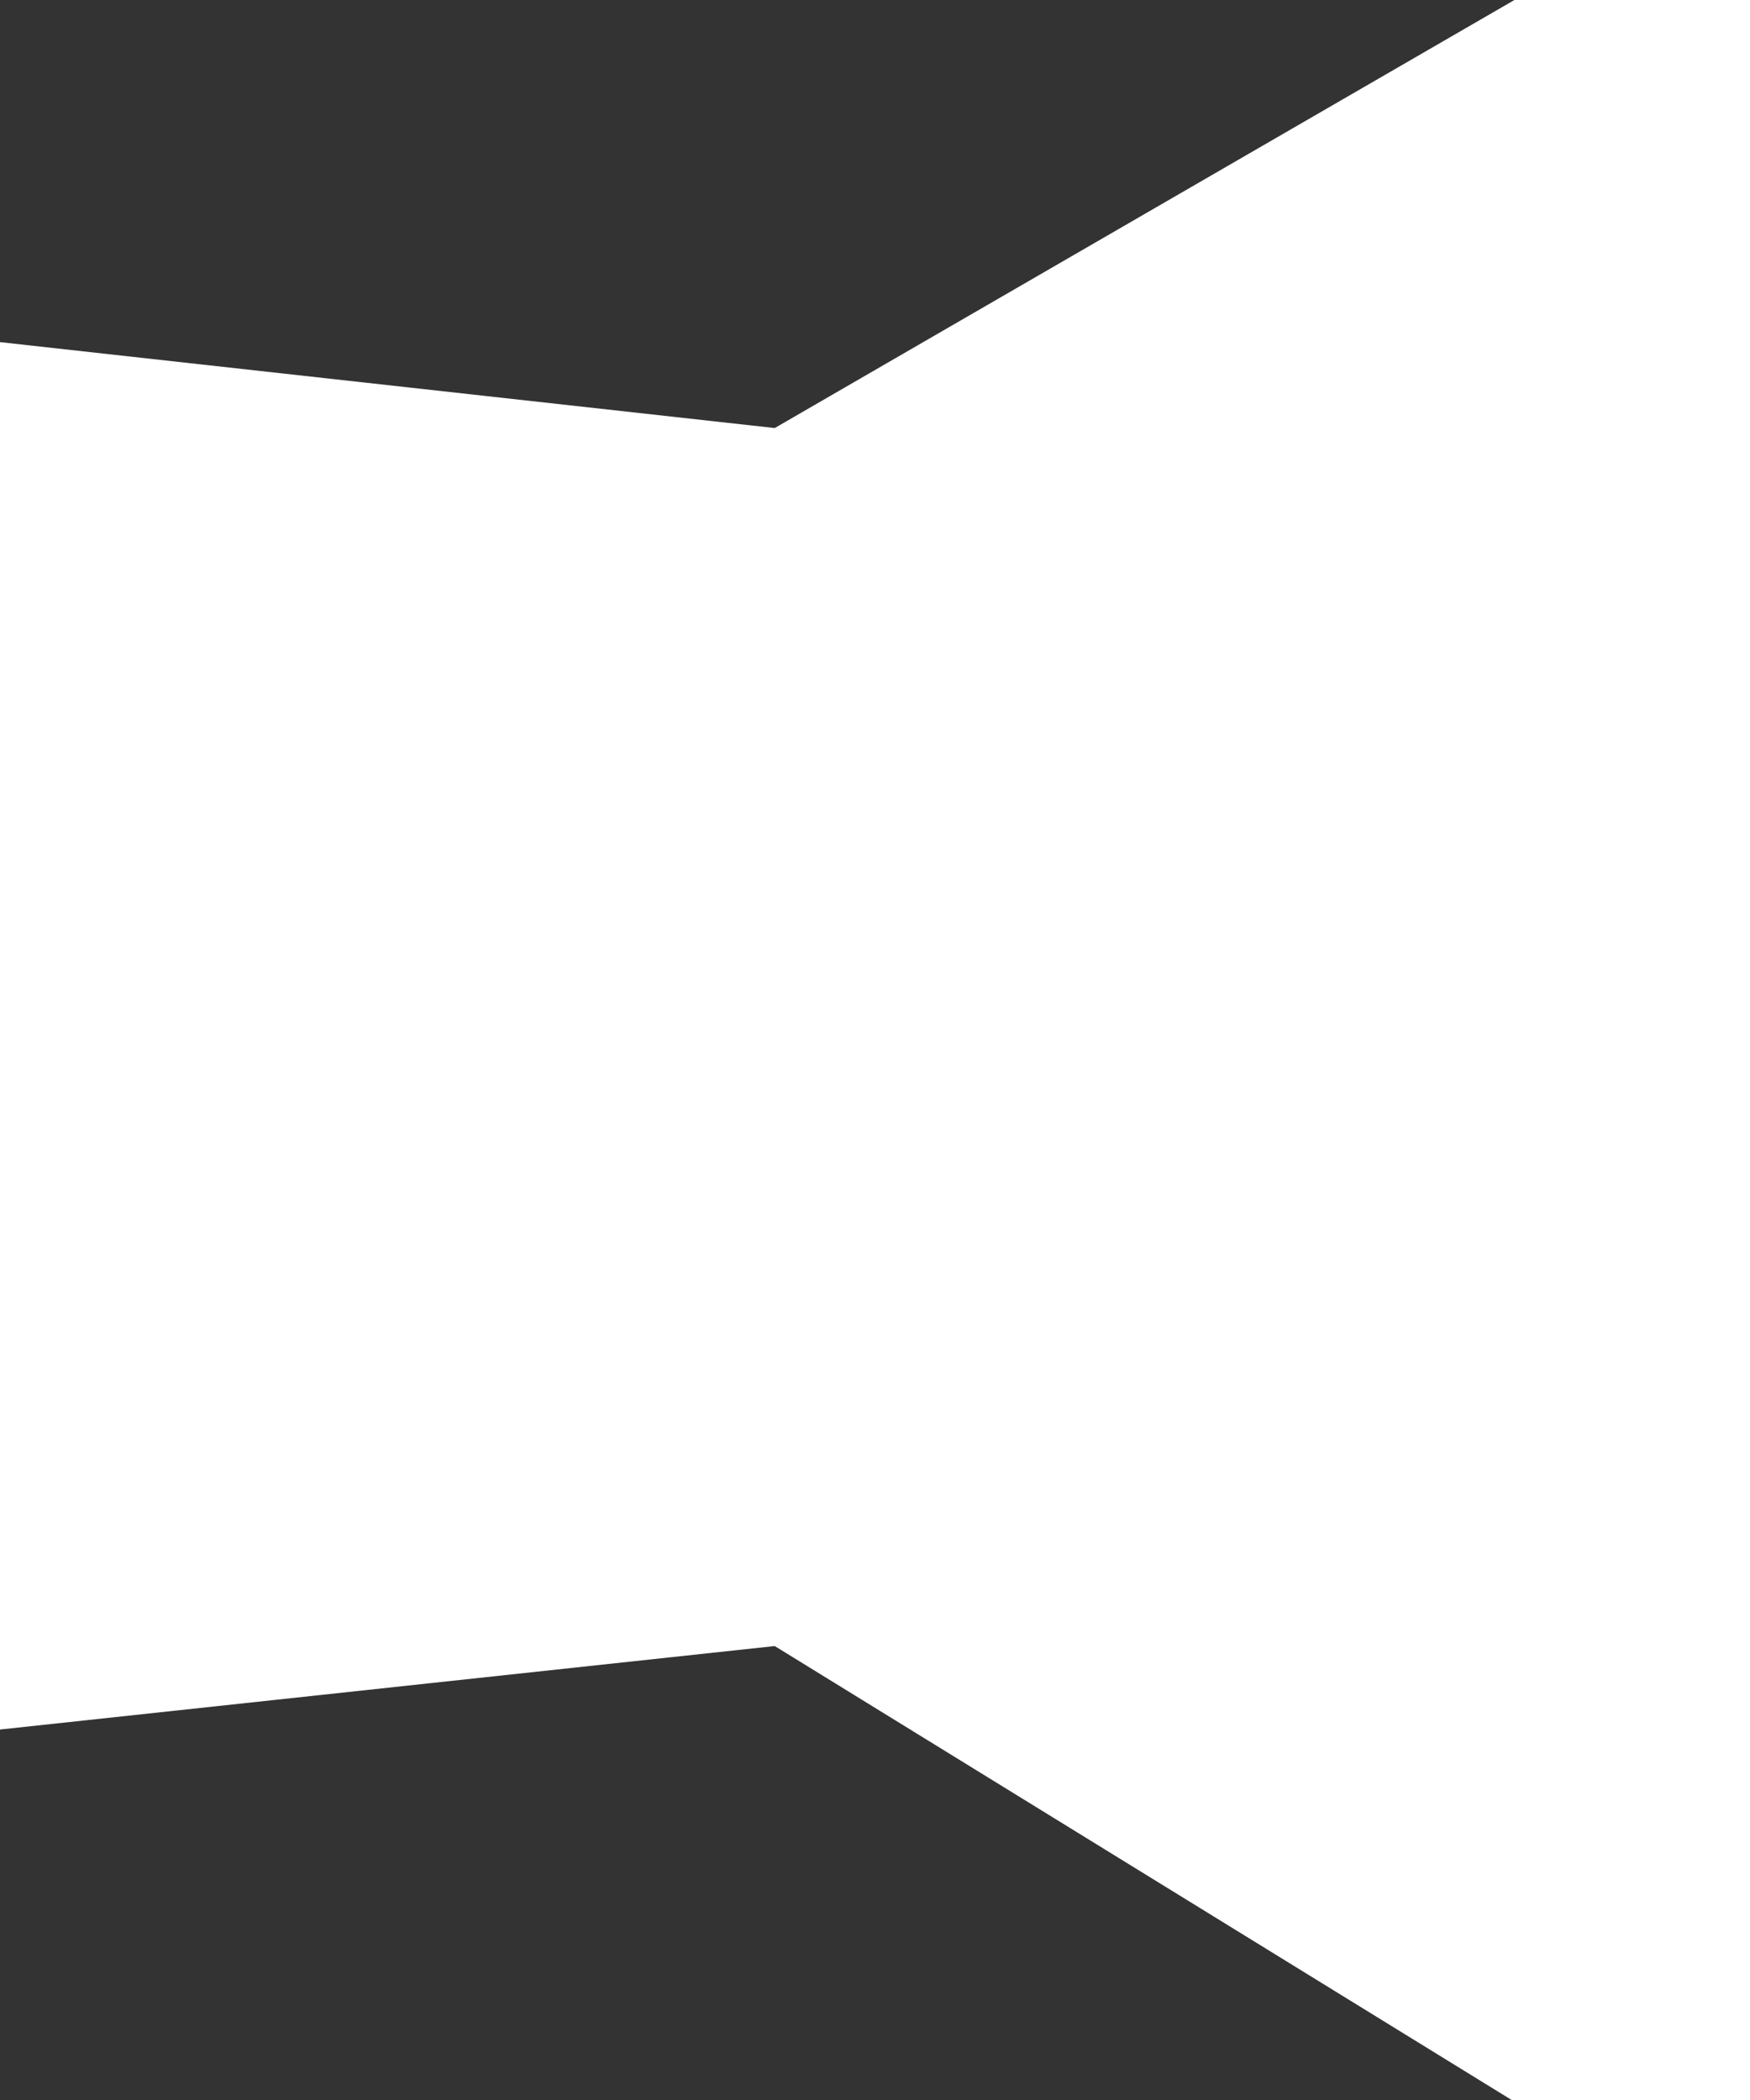 ﻿<?xml version="1.0" encoding="utf-8"?>
<svg version="1.1" xmlns:xlink="http://www.w3.org/1999/xlink" width="10px" height="12px" xmlns="http://www.w3.org/2000/svg">
  <rect width="100%" height="100%" fill="#333333" stroke="none"/>
  <g transform="matrix(1 0 0 1 -31 -369 )">
    <path d="M 4.427 2.446  L 0 1.955  L 0 9.883  L 4.427 9.406  L 10 12.839  L 10 -0.779  L 4.427 2.446  Z " fill-rule="nonzero" fill="#ffffff" stroke="none" transform="matrix(1 0 0 1 31 369 )" />
  </g>
</svg>